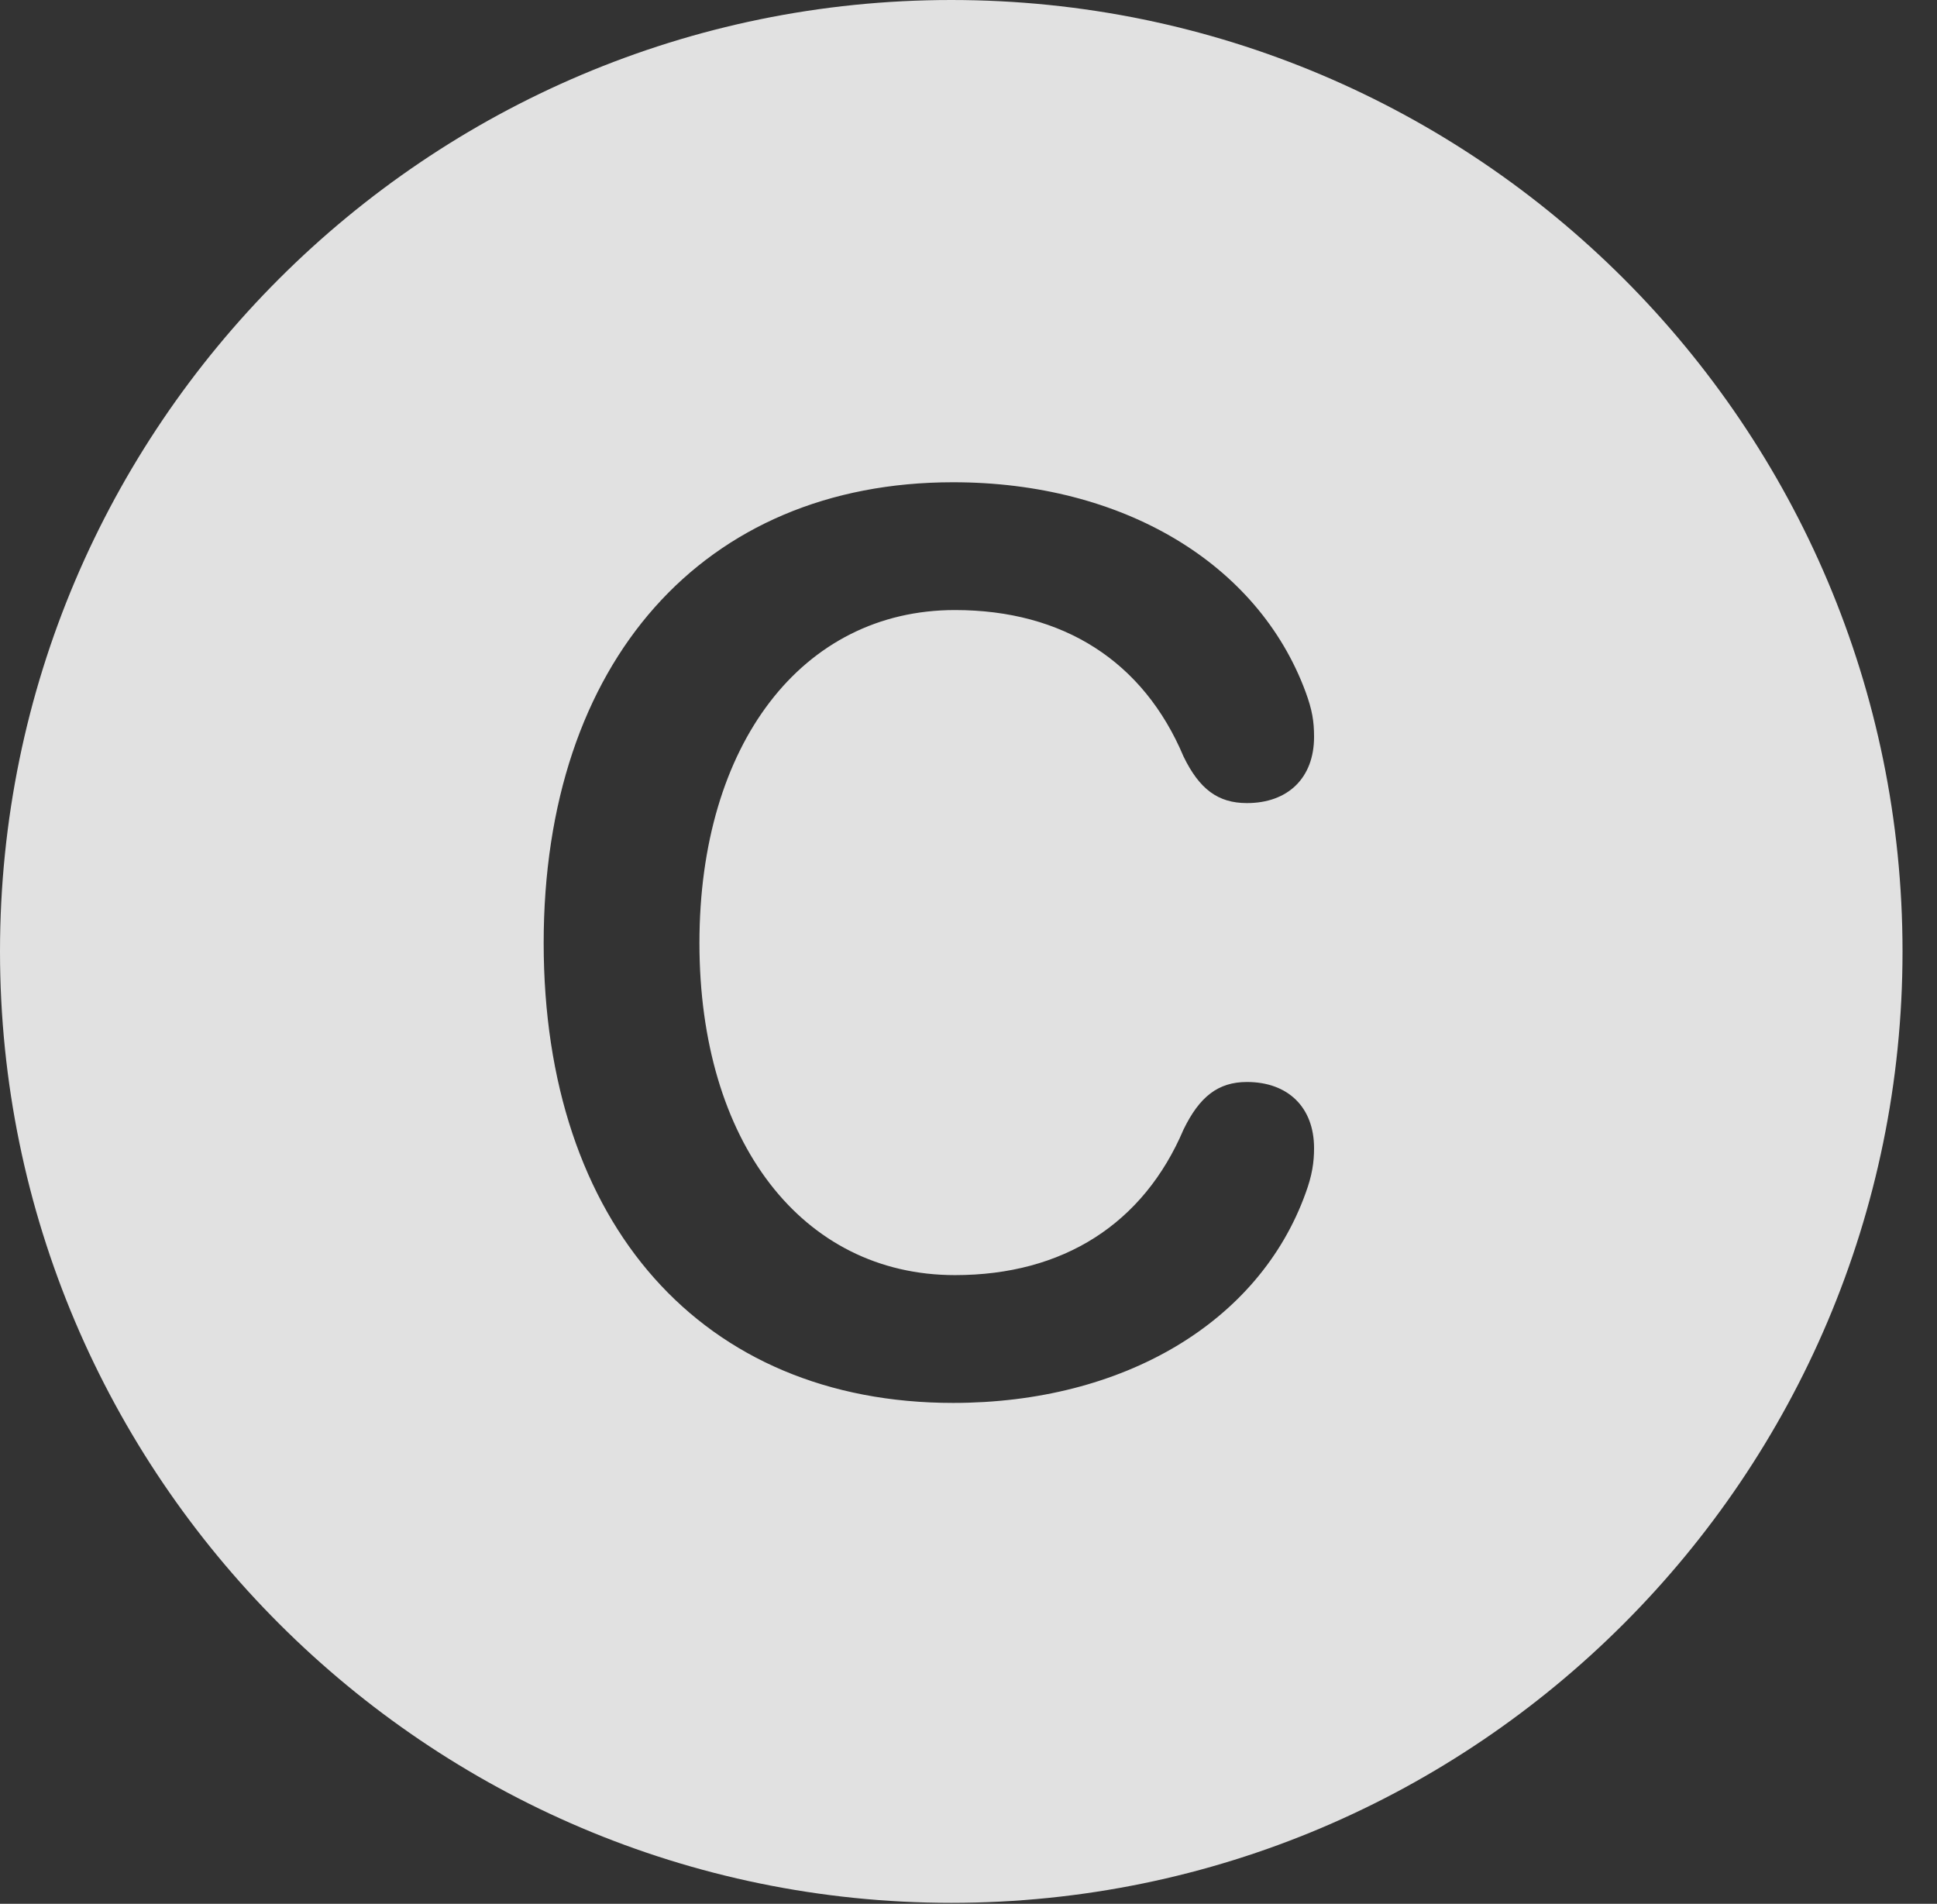 <?xml version="1.0" encoding="UTF-8"?>
<!--Generator: Apple Native CoreSVG 326-->
<!DOCTYPE svg
PUBLIC "-//W3C//DTD SVG 1.1//EN"
       "http://www.w3.org/Graphics/SVG/1.1/DTD/svg11.dtd">
<svg version="1.1" xmlns="http://www.w3.org/2000/svg" xmlns:xlink="http://www.w3.org/1999/xlink" viewBox="0 0 20.283 19.932">
 <rect x="0" y="0" width="20.283" height="19.932" fill="#333333" stroke="none"/>
 <g>
  <rect height="19.932" opacity="0" width="20.283" x="0" y="0"/>
  <path d="M19.922 9.961C19.922 15.449 15.459 19.922 9.961 19.922C4.473 19.922 0 15.449 0 9.961C0 4.463 4.473 0 9.961 0C15.459 0 19.922 4.463 19.922 9.961ZM5.693 9.873C5.693 12.812 7.354 14.688 9.98 14.688C11.758 14.688 13.184 13.848 13.672 12.49C13.74 12.305 13.76 12.168 13.76 12.021C13.76 11.592 13.486 11.328 13.057 11.328C12.754 11.328 12.559 11.484 12.393 11.826C11.973 12.812 11.133 13.35 10 13.35C8.398 13.35 7.324 11.953 7.324 9.873C7.324 7.793 8.398 6.387 10 6.387C11.133 6.387 11.973 6.924 12.393 7.92C12.559 8.262 12.754 8.408 13.057 8.408C13.486 8.408 13.76 8.145 13.76 7.715C13.76 7.549 13.74 7.432 13.672 7.246C13.174 5.898 11.758 5.049 9.98 5.049C7.363 5.049 5.693 6.934 5.693 9.873Z" fill="white" fill-opacity="0.85"/>
 </g>
</svg>
